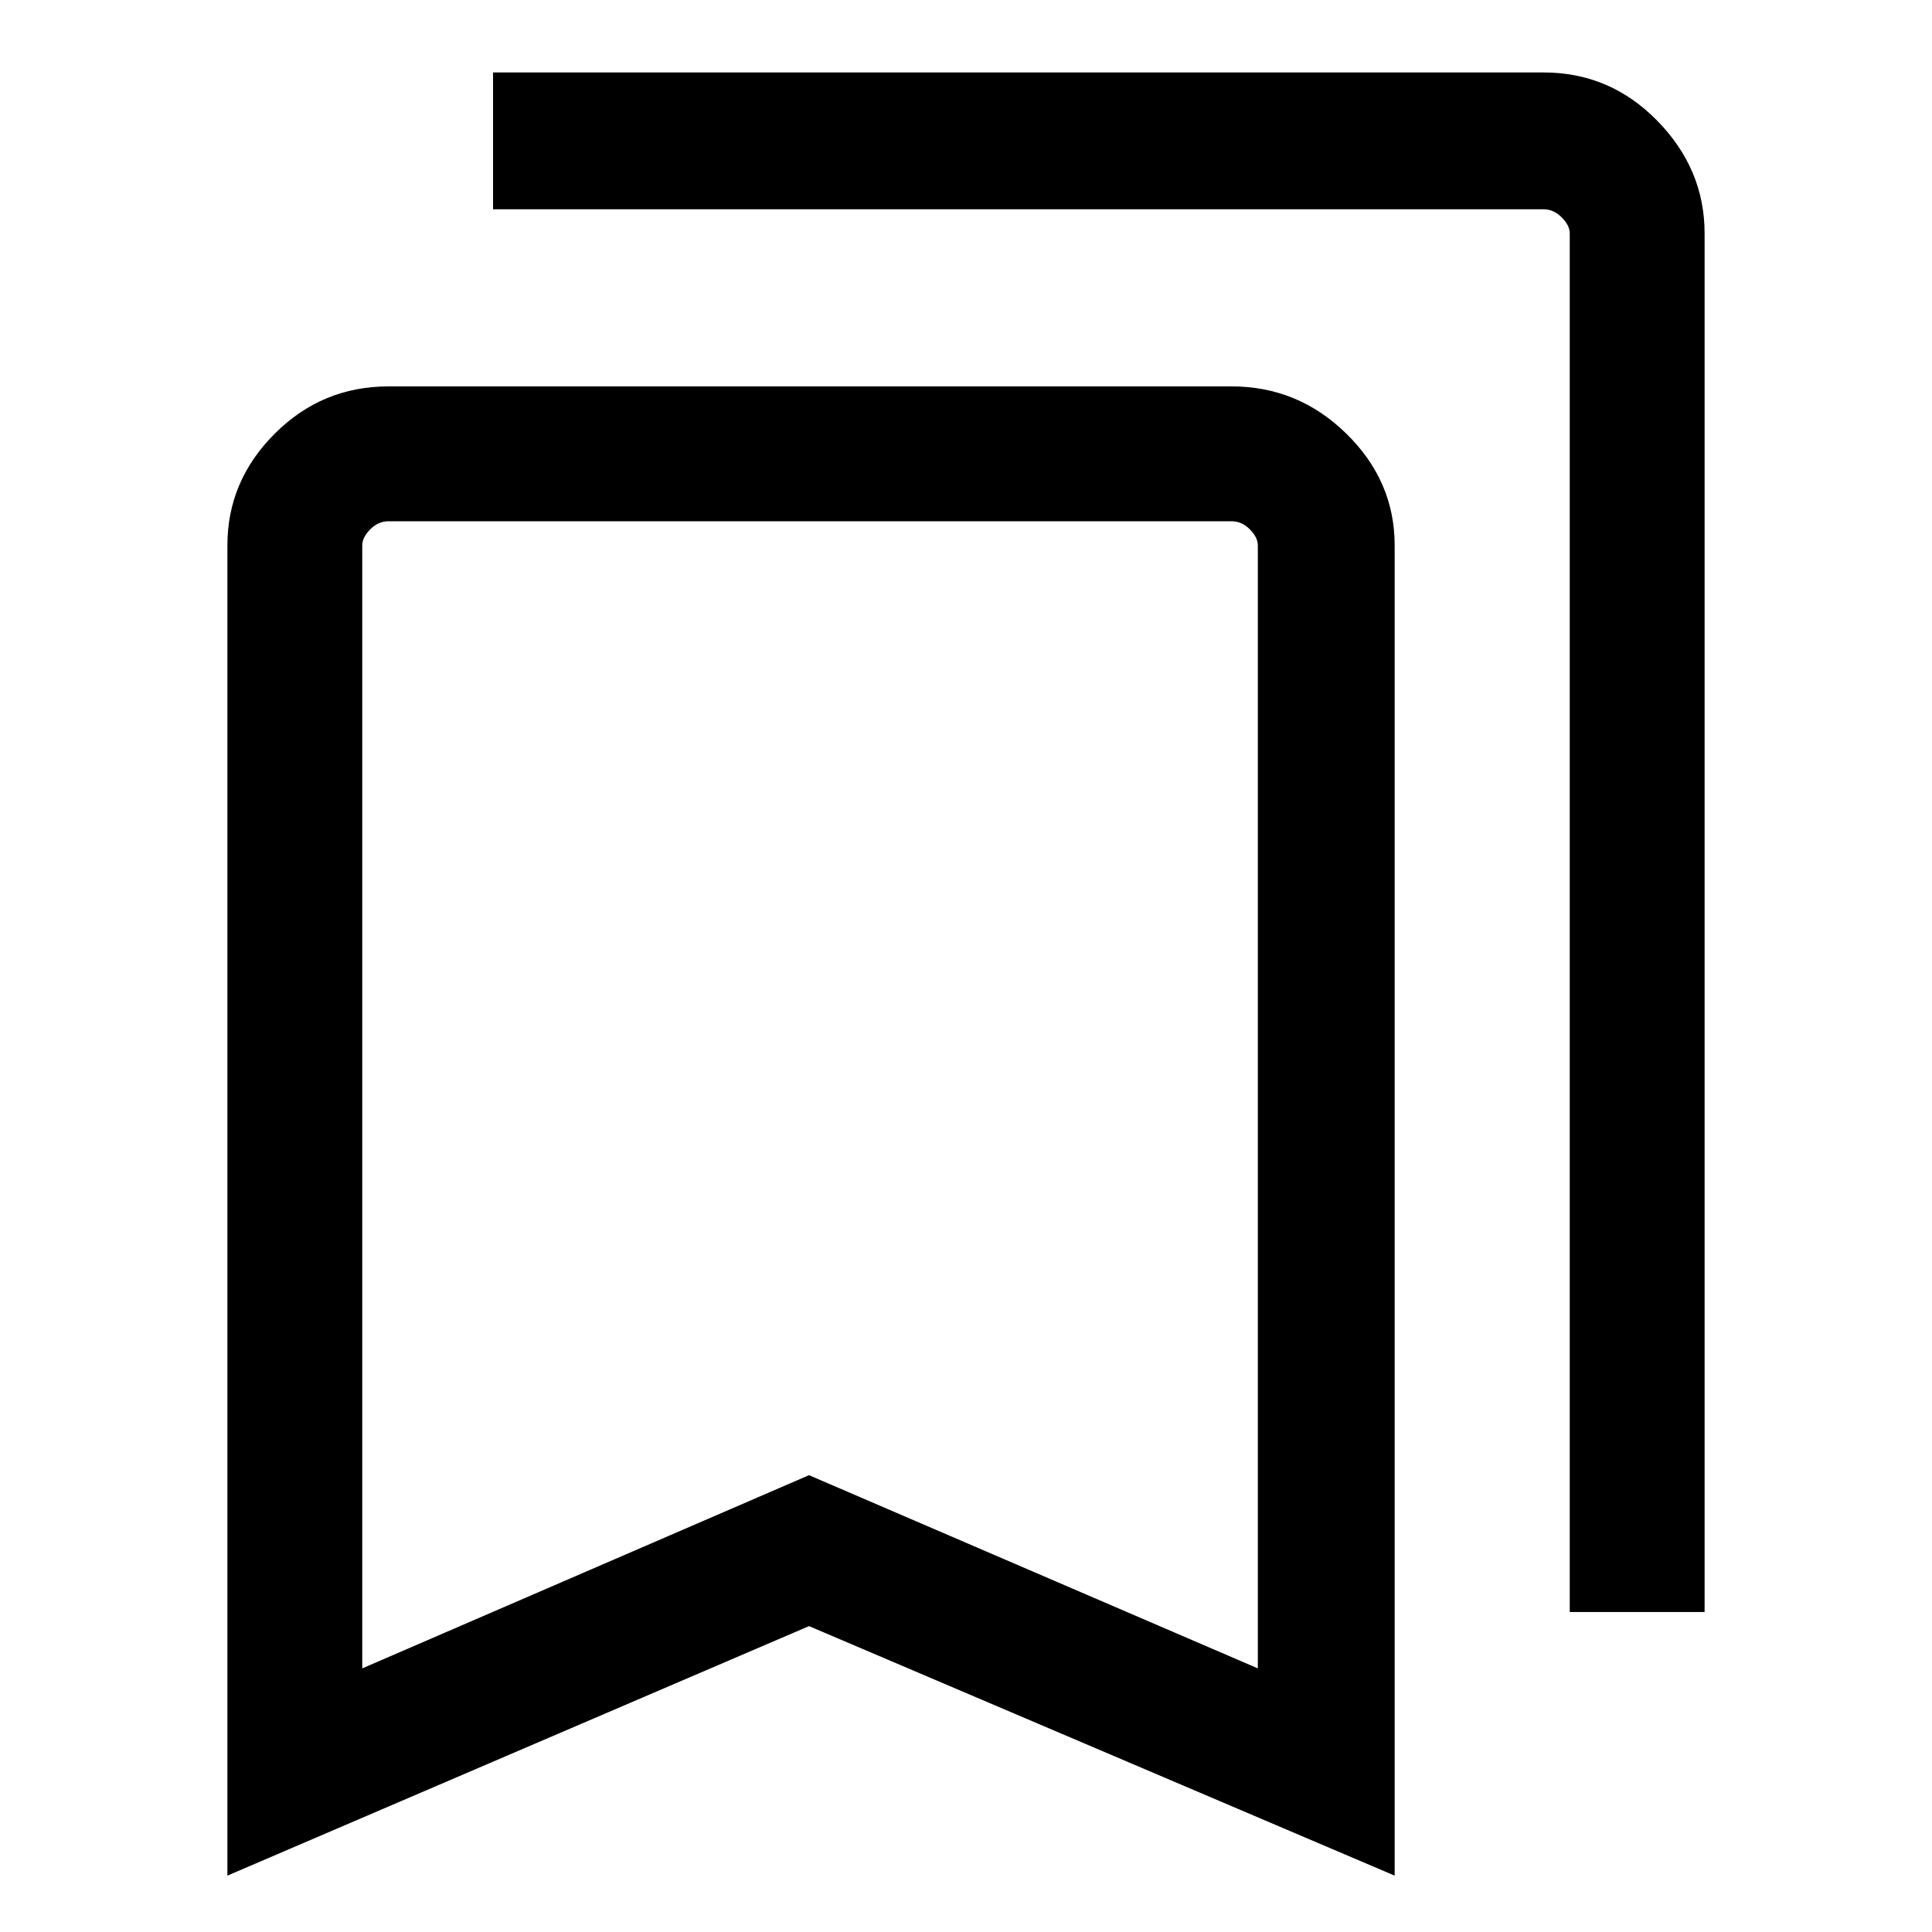 <svg xmlns="http://www.w3.org/2000/svg" height="40" width="40"><path d="M32.5 33.375V4.833q0-.166-.167-.333-.166-.167-.375-.167h-21.75V1.5h21.75q1.375 0 2.354 1 .98 1 .98 2.333v28.542Zm-25 1.167 9.25-4 9.292 4v-23.25q0-.167-.167-.334-.167-.166-.375-.166H8.042q-.209 0-.375.166-.167.167-.167.334Zm-2.792 4.291V11.292q0-1.334.98-2.313Q6.667 8 8.042 8H25.5q1.375 0 2.375.979t1 2.313v27.541L16.75 33.667ZM7.5 10.792h18.542-9.292Z"/></svg>